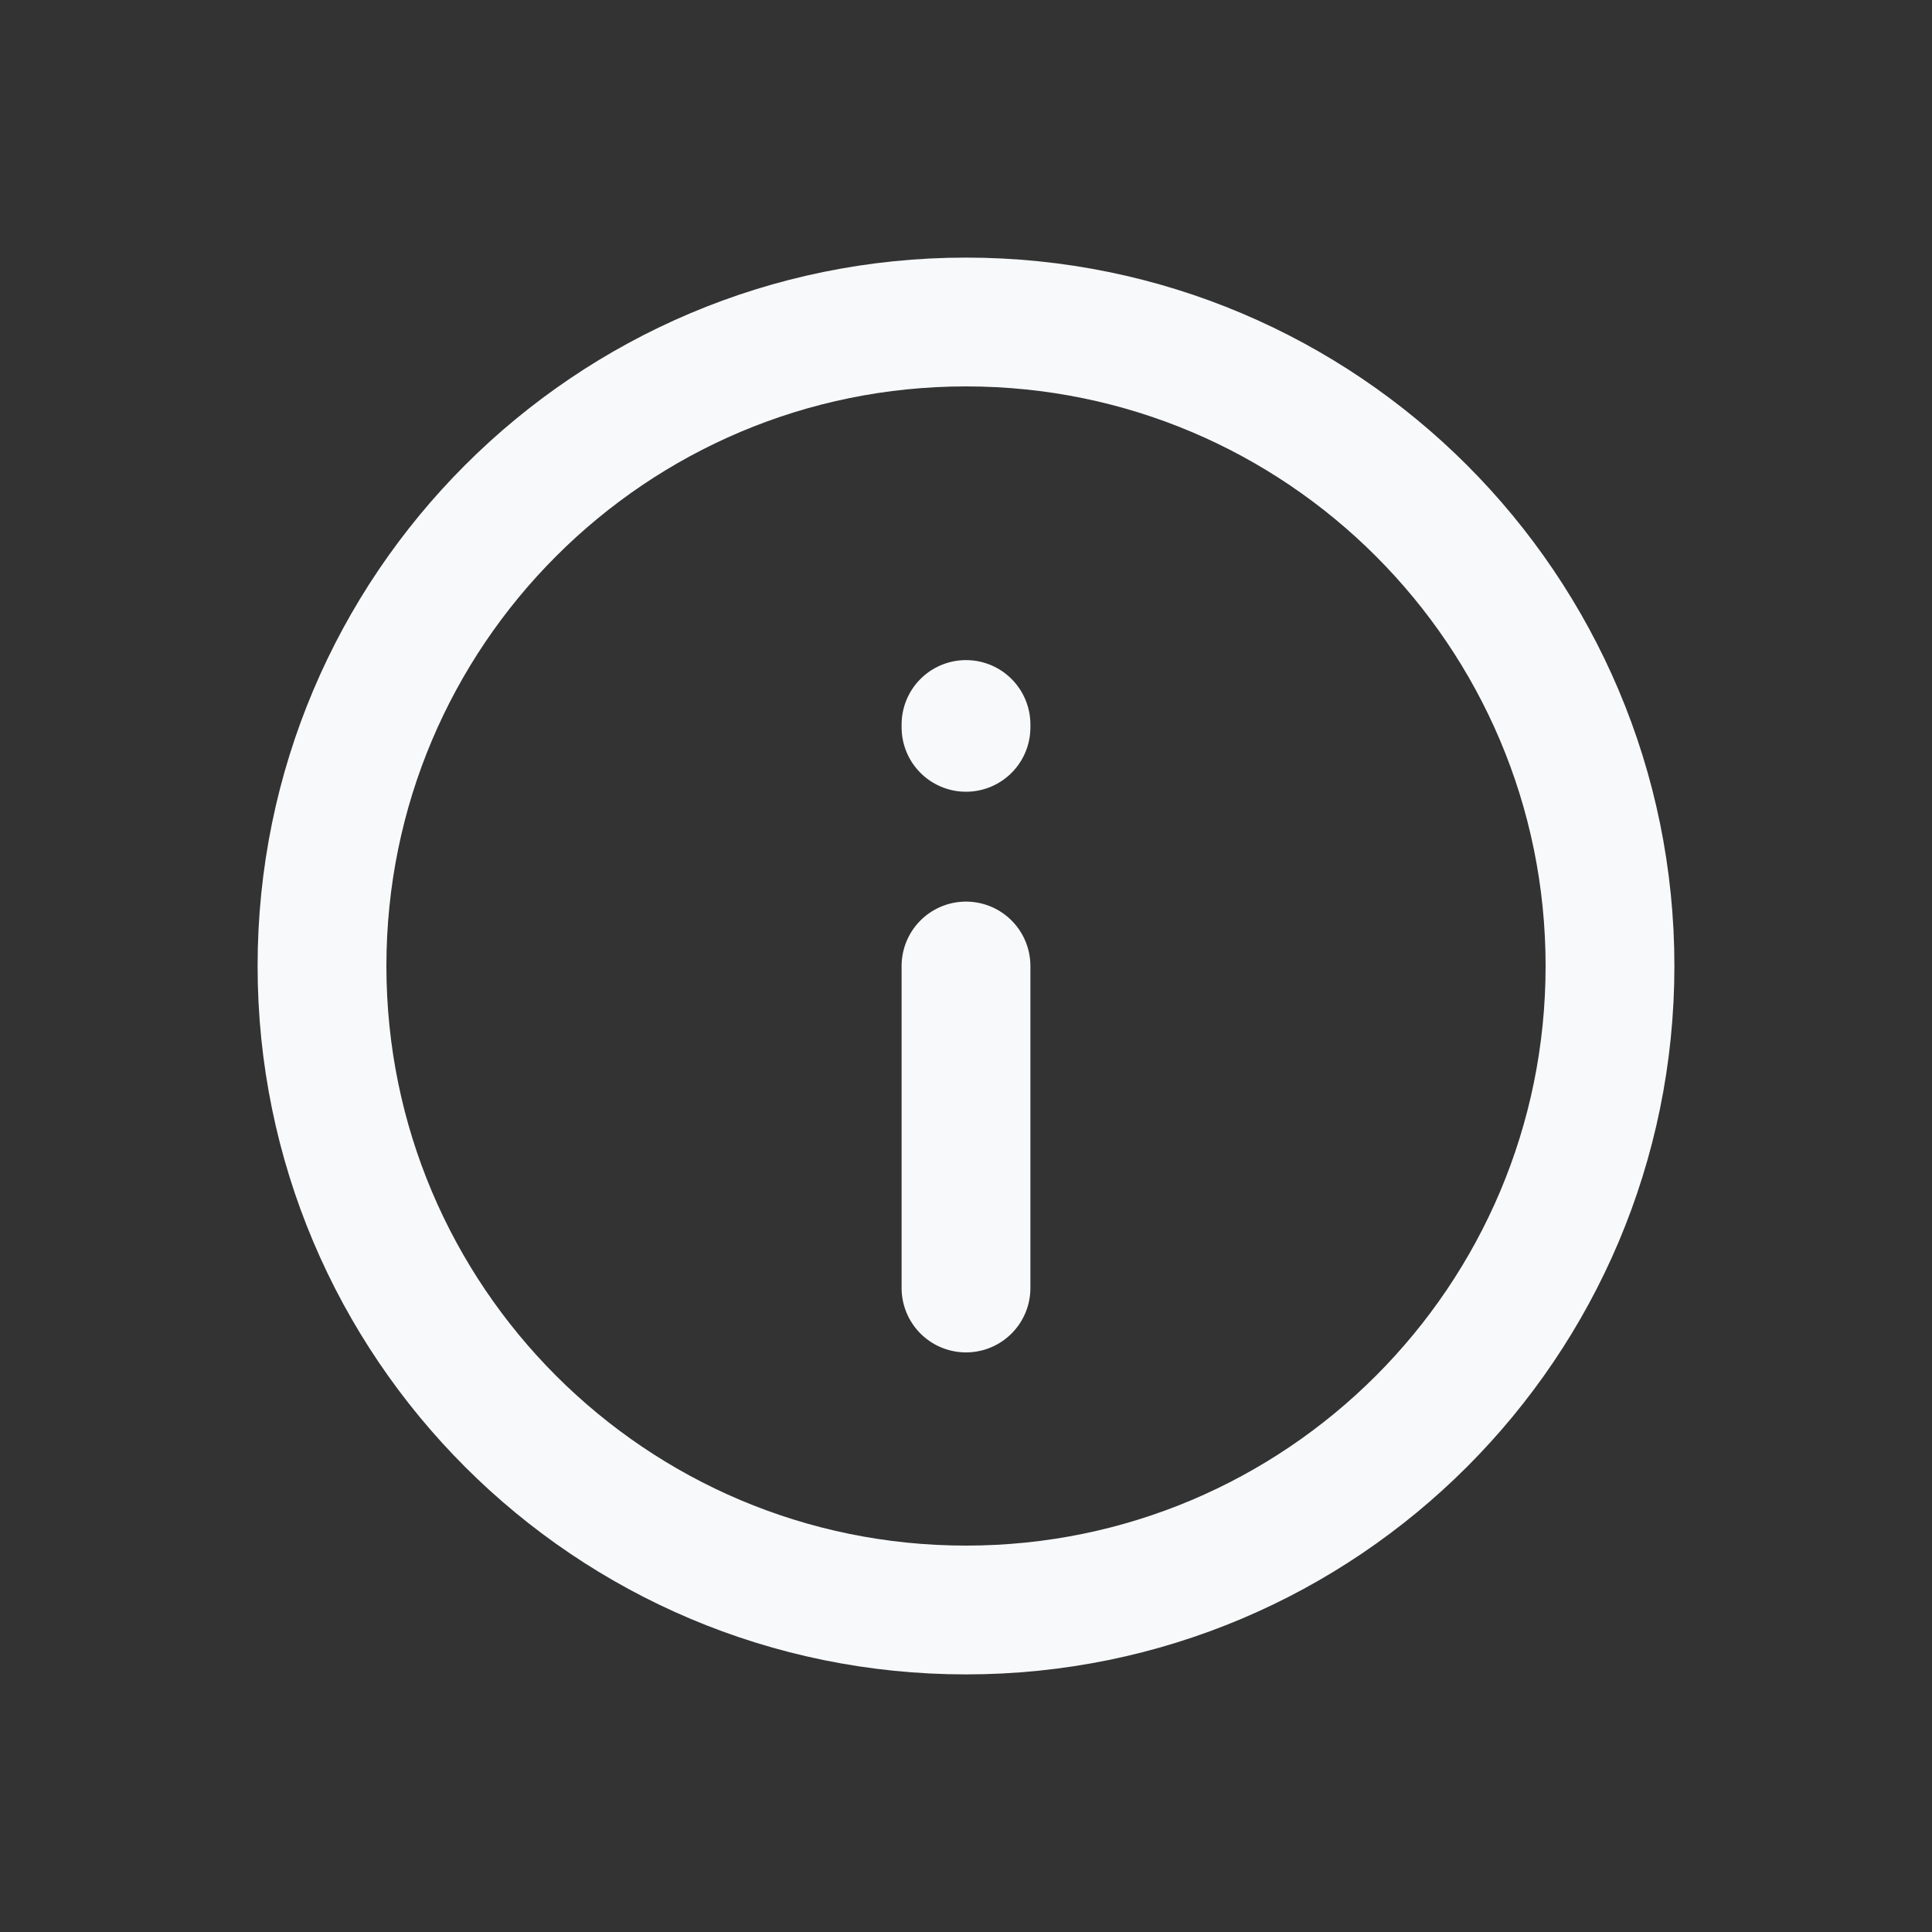 <svg width="30" height="30" viewBox="0 0 30 30" fill="none" xmlns="http://www.w3.org/2000/svg">
<rect x="0" y="0" width="30" height="30" fill="#333333" stroke="none"/>
<path d="M15 15L15 20M15 11.294V11.25M5 15C5 9.477 9.477 5 15 5C20.523 5 25 9.477 25 15C25 20.523 20.523 25 15 25C9.477 25 5 20.523 5 15Z" stroke="#F8F9FA" stroke-width="2" stroke-linecap="round" stroke-linejoin="round"/>
</svg>
